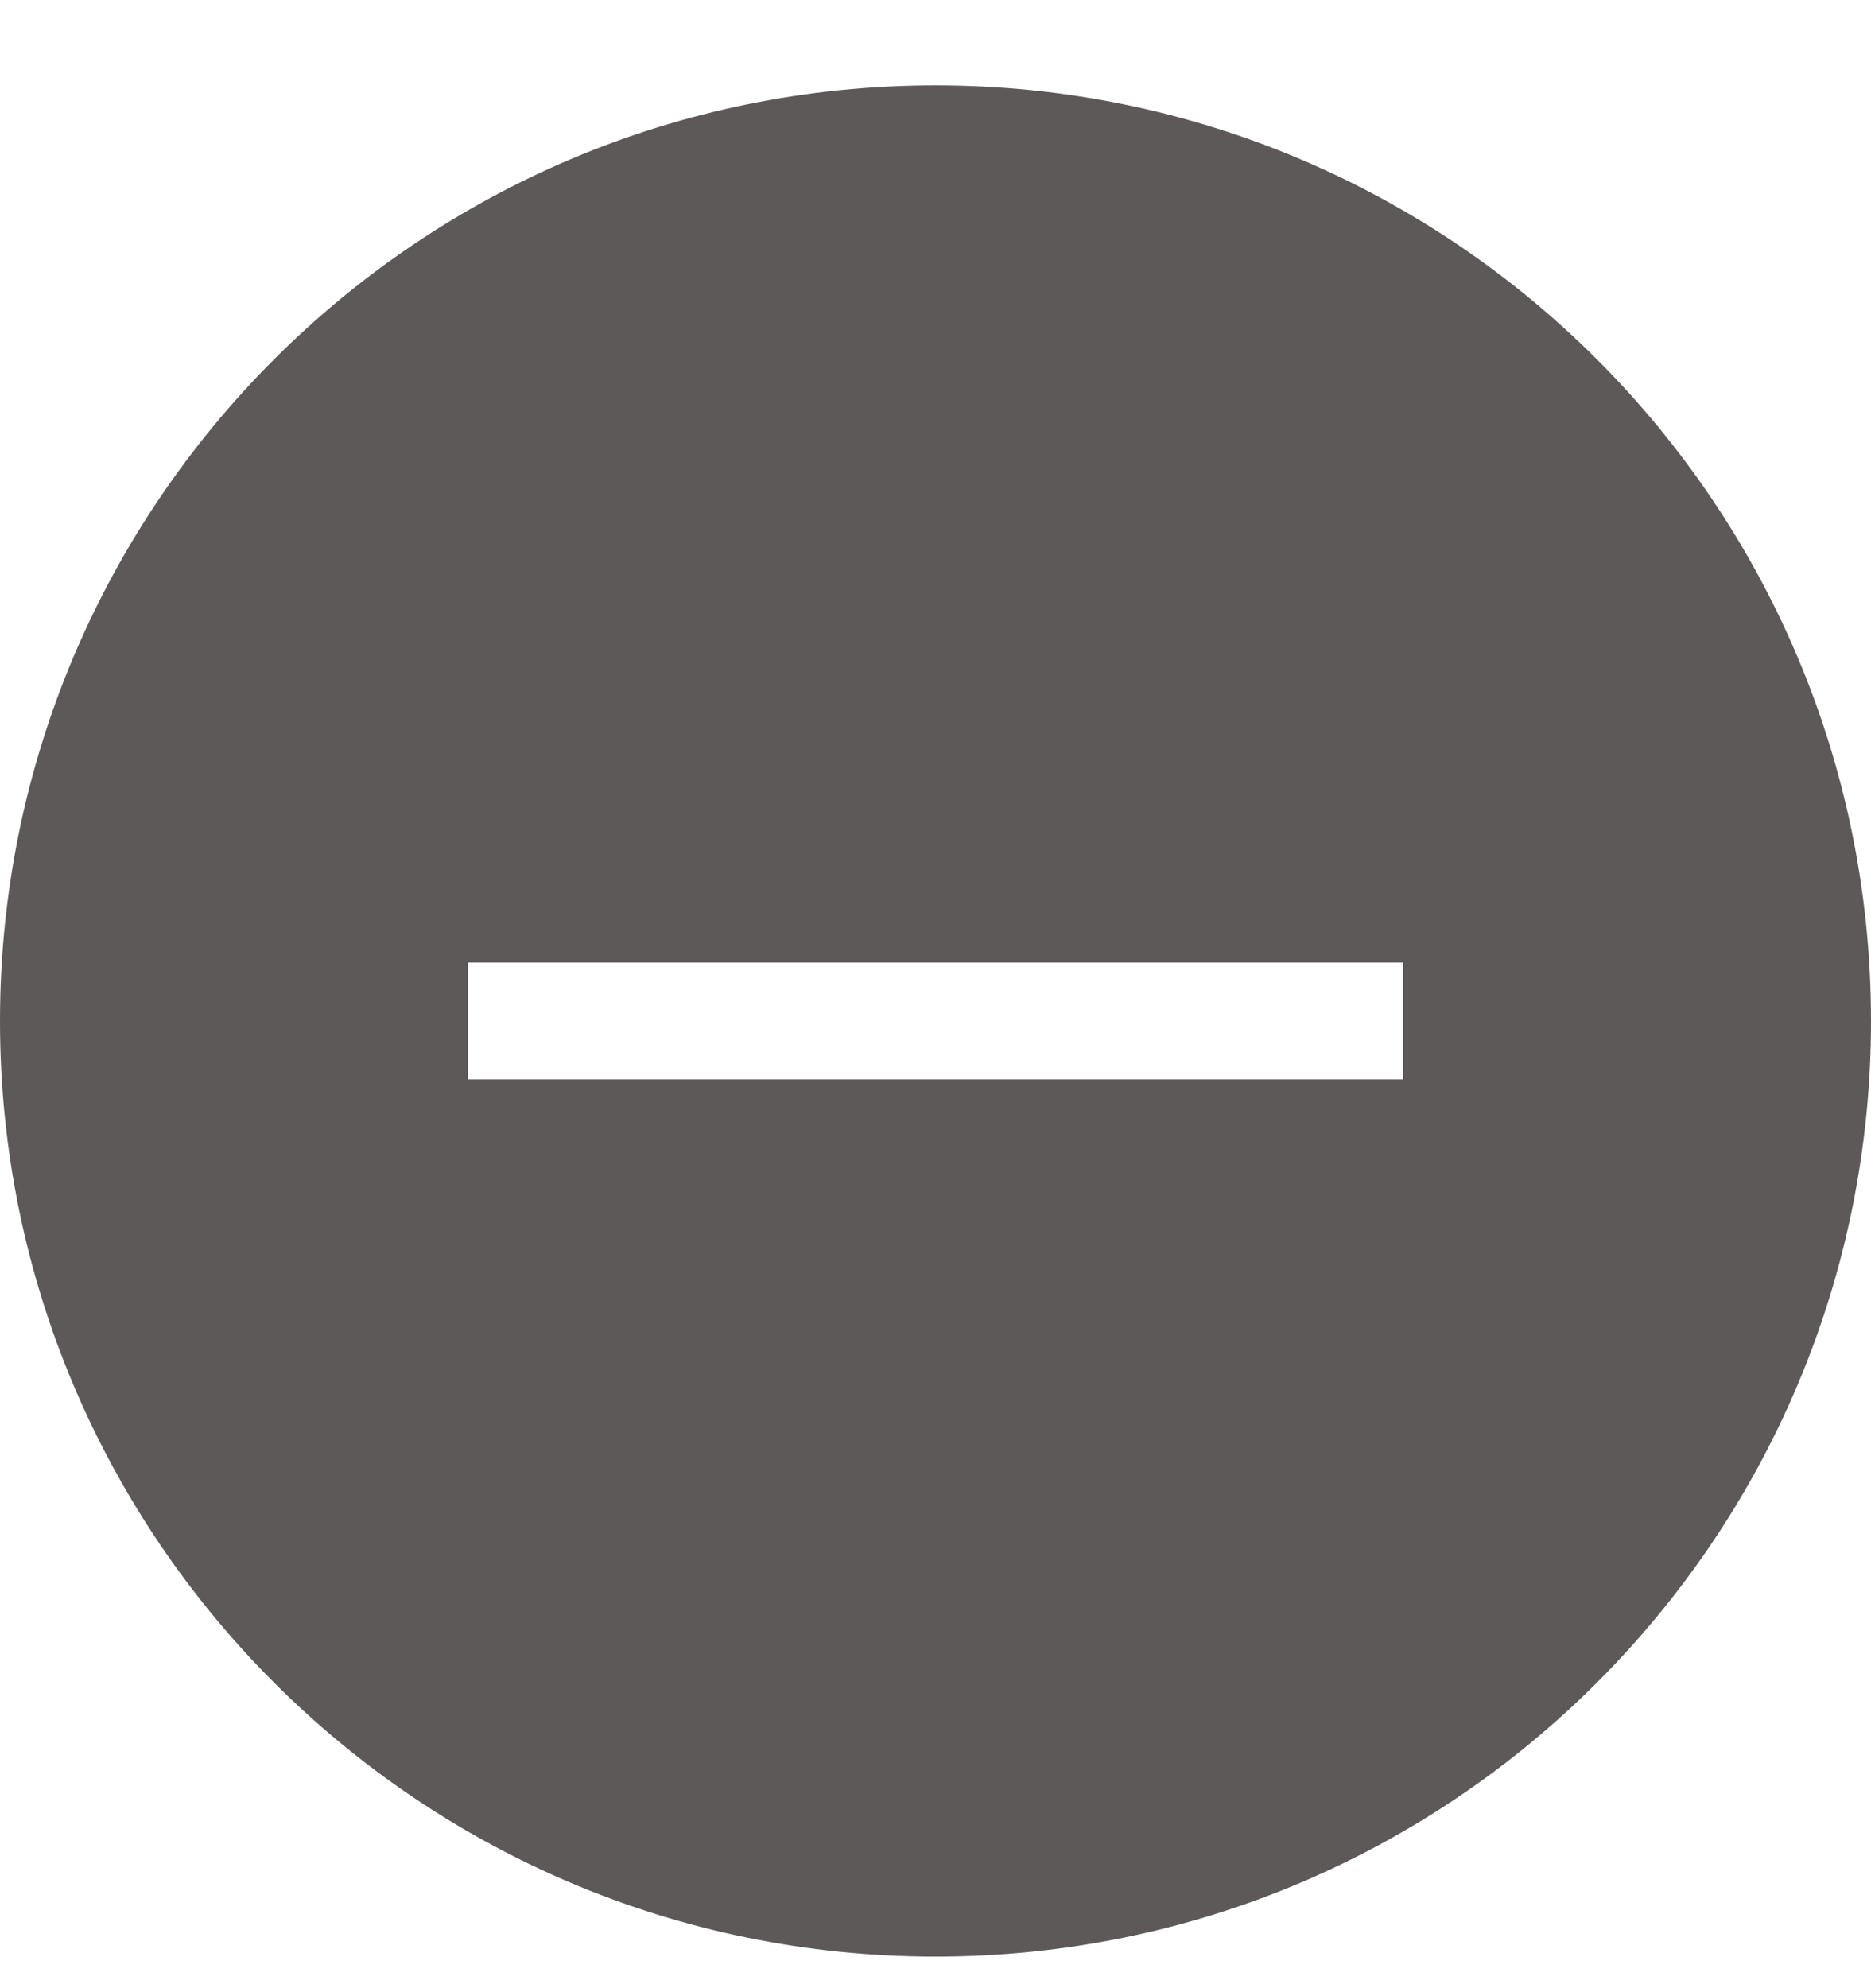 <svg width="16" height="17" viewBox="0 0 16 17" fill="none" xmlns="http://www.w3.org/2000/svg">
<g clip-path="url(#clip0_1_86)">
<path fill-rule="evenodd" clip-rule="evenodd" d="M8 16.73C12.418 16.73 16 13.148 16 8.73C16 4.312 12.418 0.73 8 0.73C3.582 0.73 0 4.312 0 8.73C0 13.148 3.582 16.73 8 16.73ZM12 9.23V8.23H4V9.23H12Z" fill="#5D5958"/>
</g>
<defs>
<clipPath id="clip0_1_86">
<rect width="16" height="17" fill="white" transform="translate(0 0.23)"/>
</clipPath>
</defs>
</svg>
